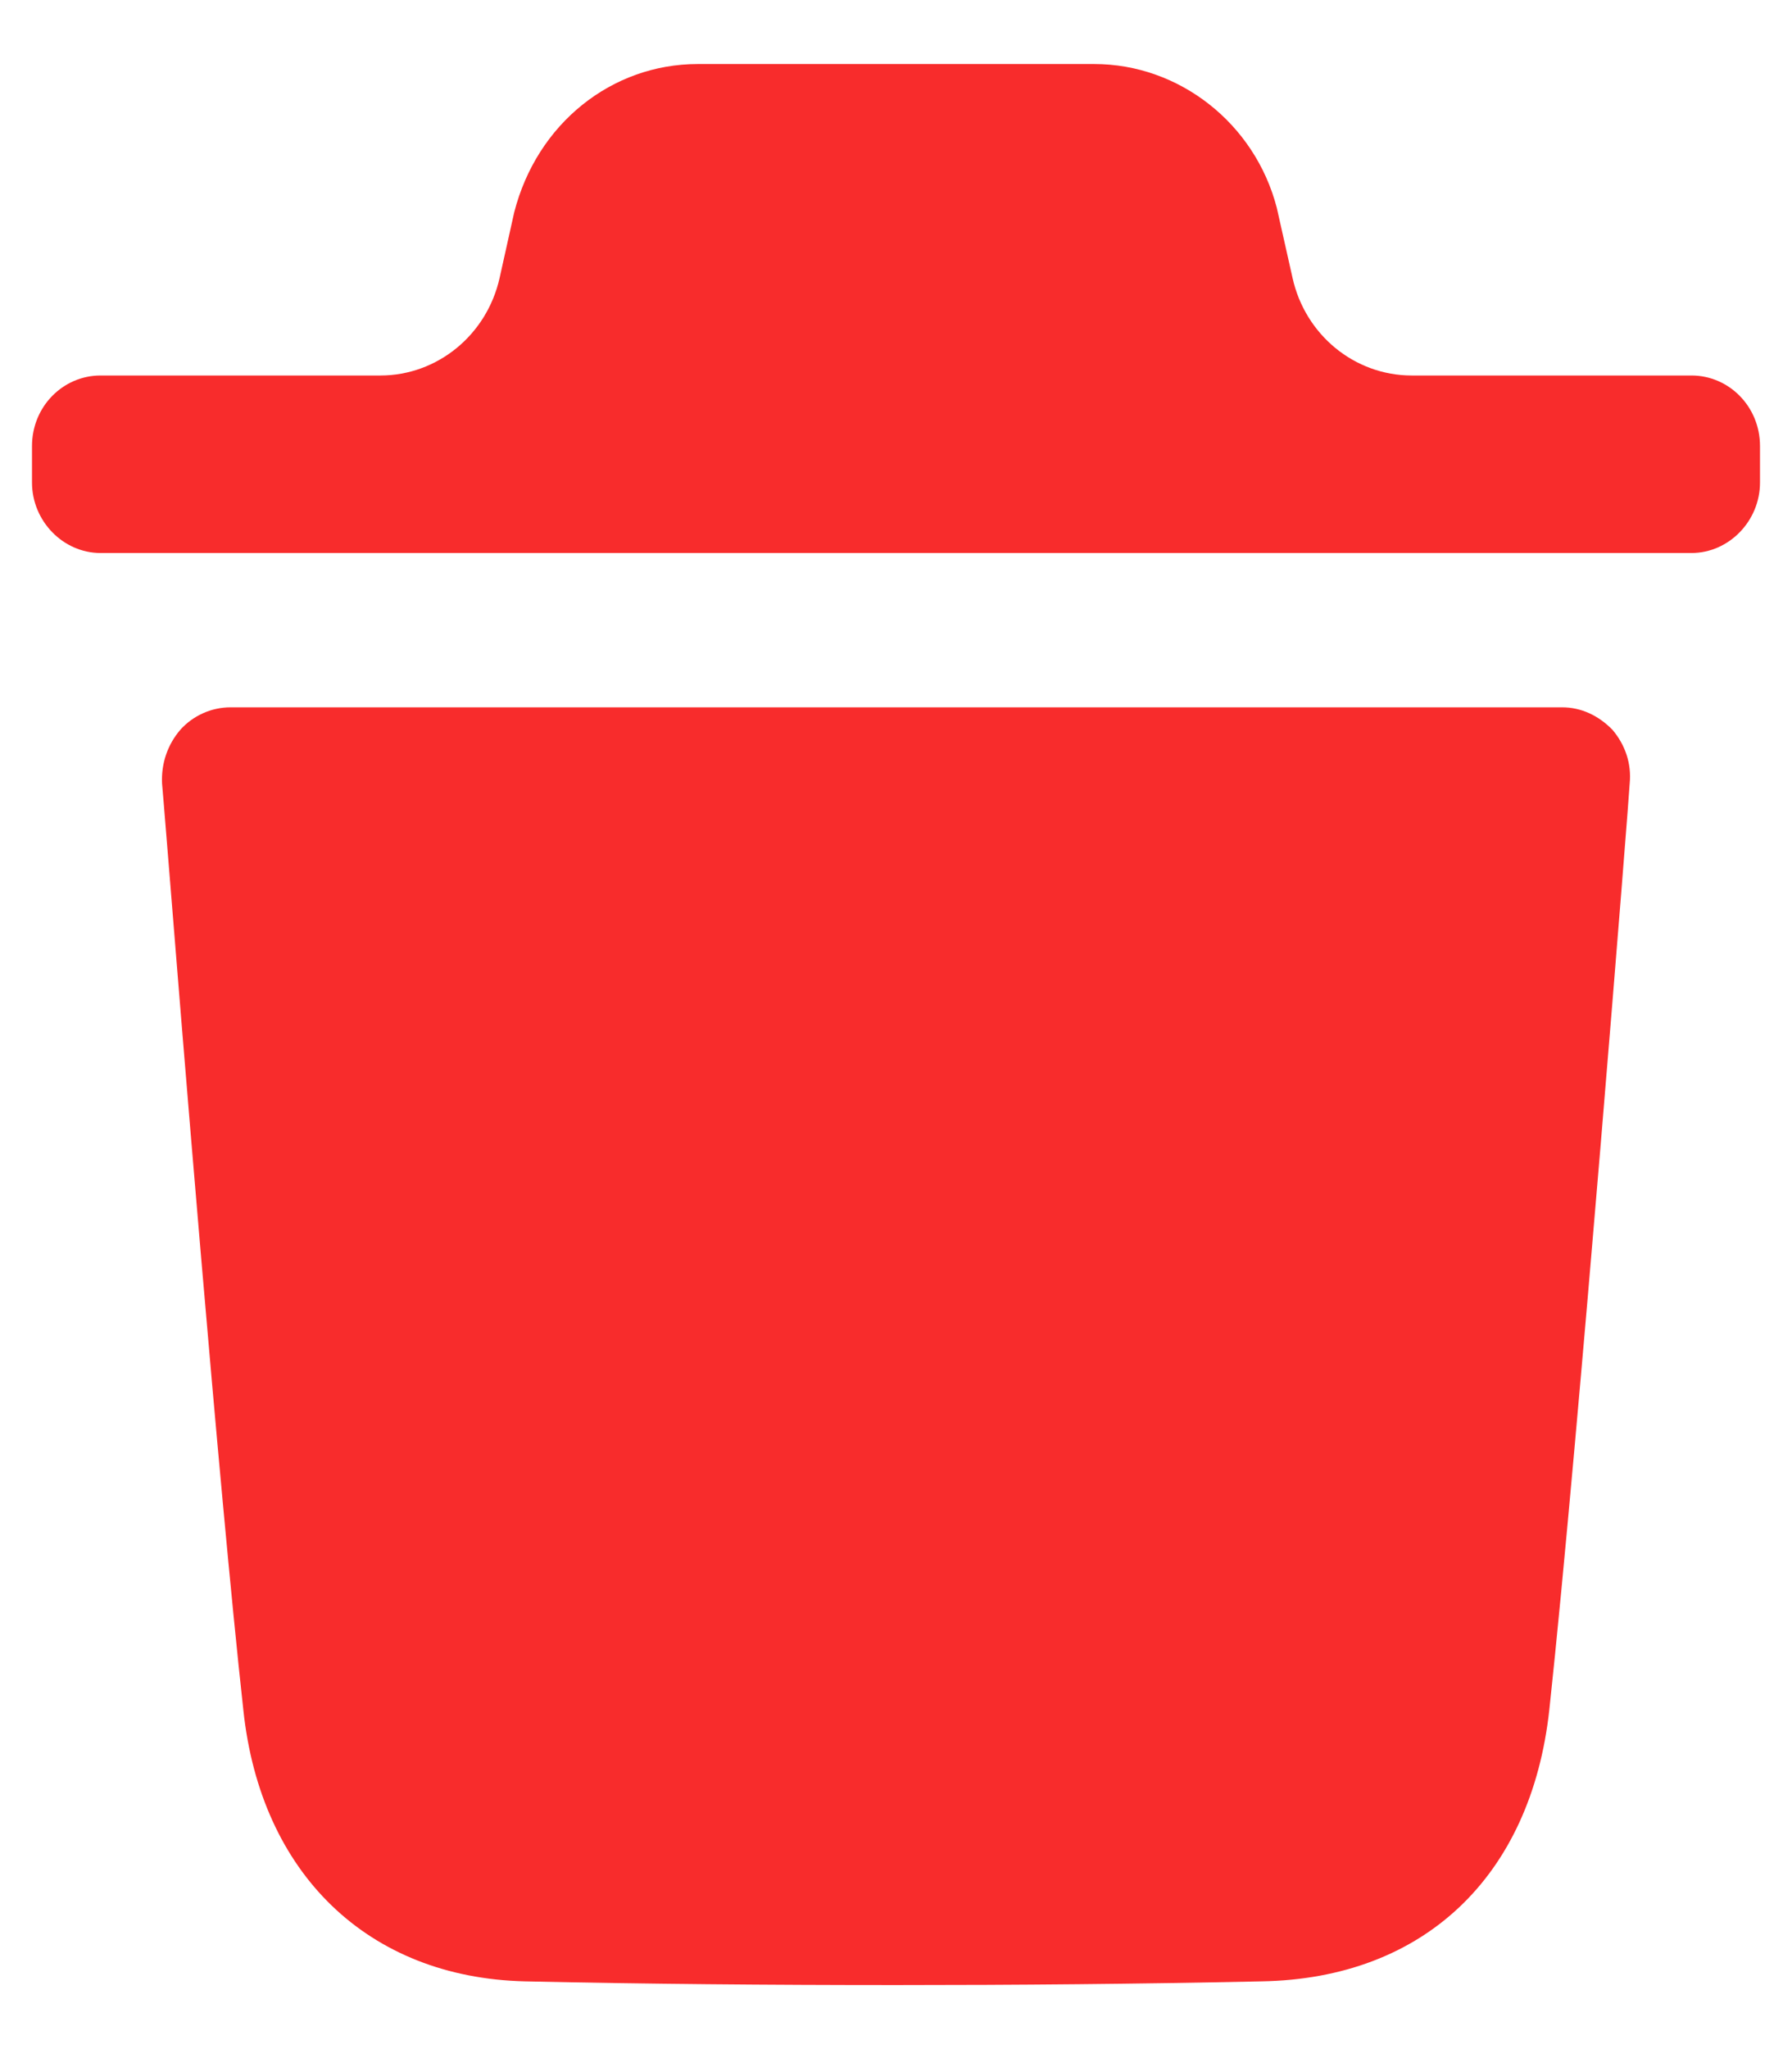 <svg width="14" height="16" viewBox="0 0 14 16" fill="none" xmlns="http://www.w3.org/2000/svg">
<g id="Delete">
<path id="Delete_2" fill-rule="evenodd" clip-rule="evenodd" d="M13.215 2.932C13.507 2.932 13.75 3.174 13.75 3.483V3.768C13.75 4.068 13.507 4.318 13.215 4.318H0.785C0.493 4.318 0.25 4.068 0.25 3.768V3.483C0.25 3.174 0.493 2.932 0.785 2.932H2.972C3.416 2.932 3.803 2.616 3.903 2.171L4.017 1.659C4.195 0.963 4.781 0.5 5.451 0.5H8.549C9.212 0.5 9.804 0.963 9.975 1.623L10.098 2.17C10.197 2.616 10.584 2.932 11.029 2.932H13.215ZM12.104 13.351C12.333 11.223 12.732 6.168 12.732 6.117C12.747 5.962 12.697 5.816 12.597 5.698C12.489 5.588 12.354 5.523 12.204 5.523H1.801C1.651 5.523 1.508 5.588 1.409 5.698C1.308 5.816 1.259 5.962 1.266 6.117C1.267 6.126 1.282 6.304 1.306 6.602C1.412 7.924 1.709 11.608 1.901 13.351C2.036 14.634 2.879 15.441 4.099 15.471C5.041 15.492 6.011 15.5 7.003 15.5C7.937 15.5 8.886 15.492 9.857 15.471C11.12 15.449 11.961 14.656 12.104 13.351Z" fill="#F82C2C"/>
</g>
</svg>
